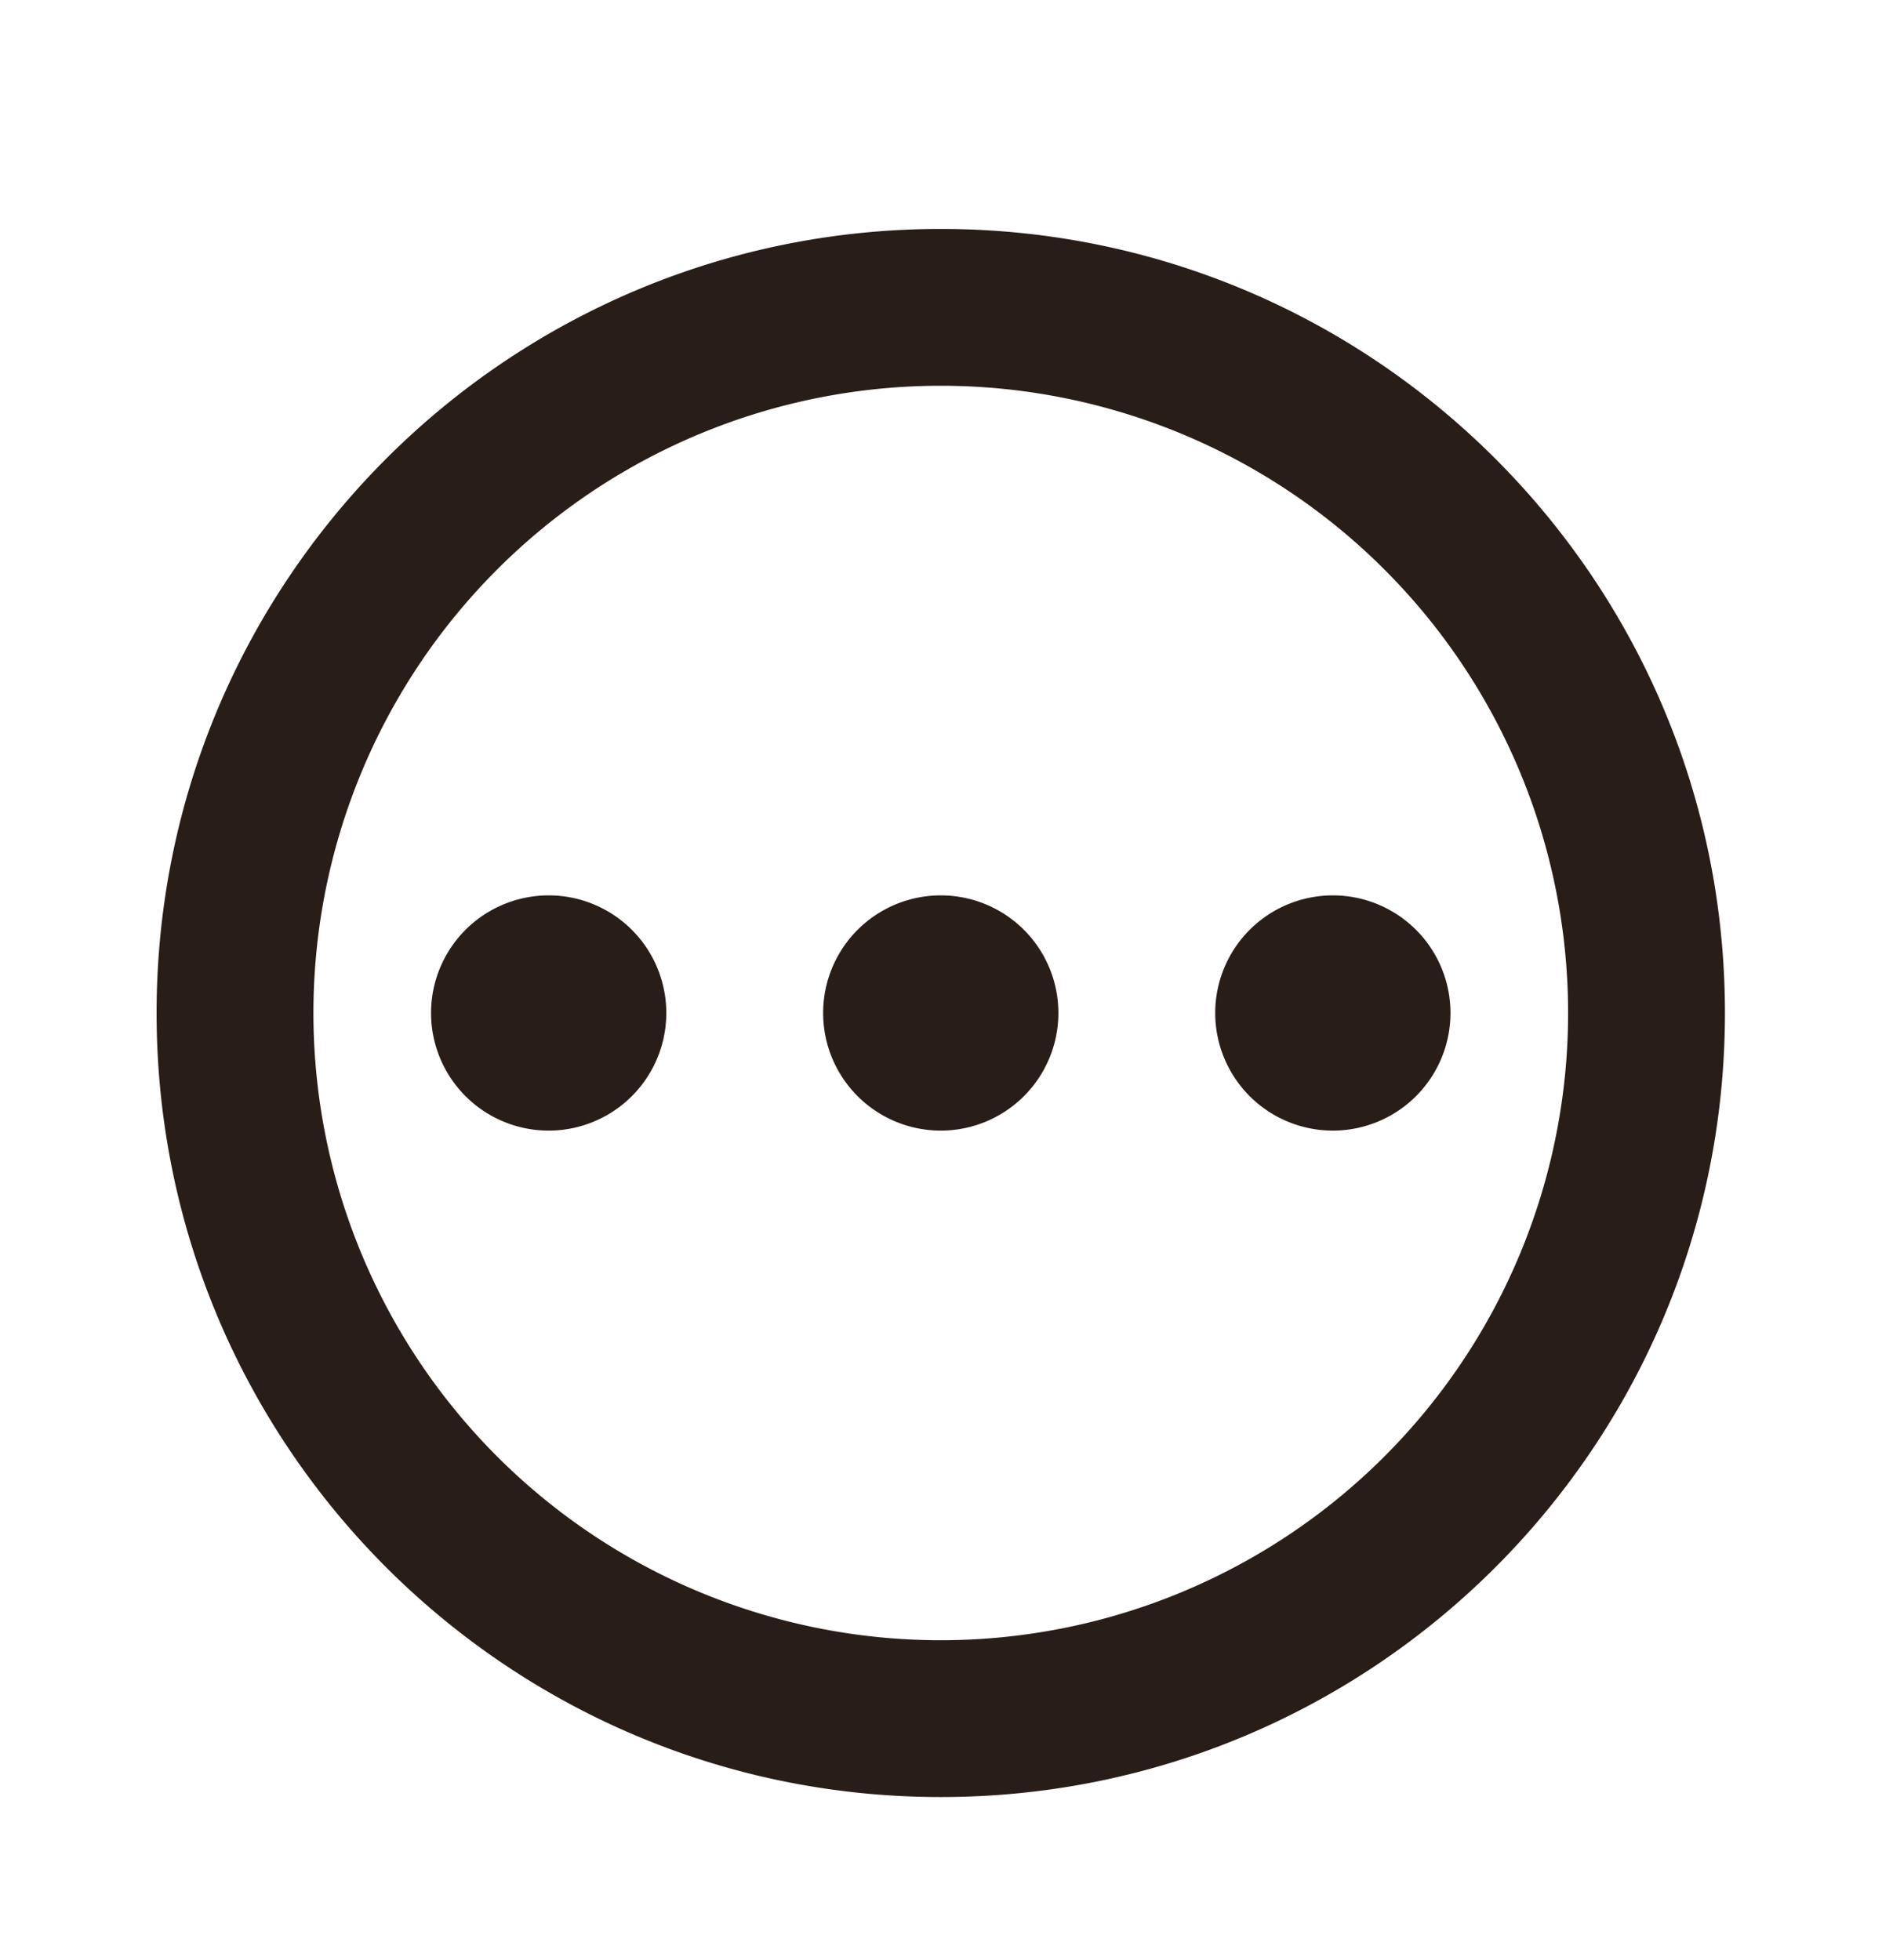 <svg xmlns="http://www.w3.org/2000/svg" width="24" height="25" fill="none"><path fill="#291D18" d="M6.997 11.42a1.5 1.5 0 1 0 0 3 1.5 1.5 0 0 0 0-3m5 0a1.5 1.5 0 0 0 0 3 1.5 1.5 0 1 0 0-3m3.5 1.5a1.5 1.5 0 1 1 1.501 1.5h-.001a1.5 1.5 0 0 1-1.5-1.5"/><path fill="#291D18" d="M11.997 2.92c-5.523 0-10 4.478-10 10 0 5.524 4.477 10 10 10s10-4.476 10-10c0-5.522-4.477-10-10-10m-8 10a8 8 0 1 1 16 0 8 8 0 0 1-16 0"/></svg>